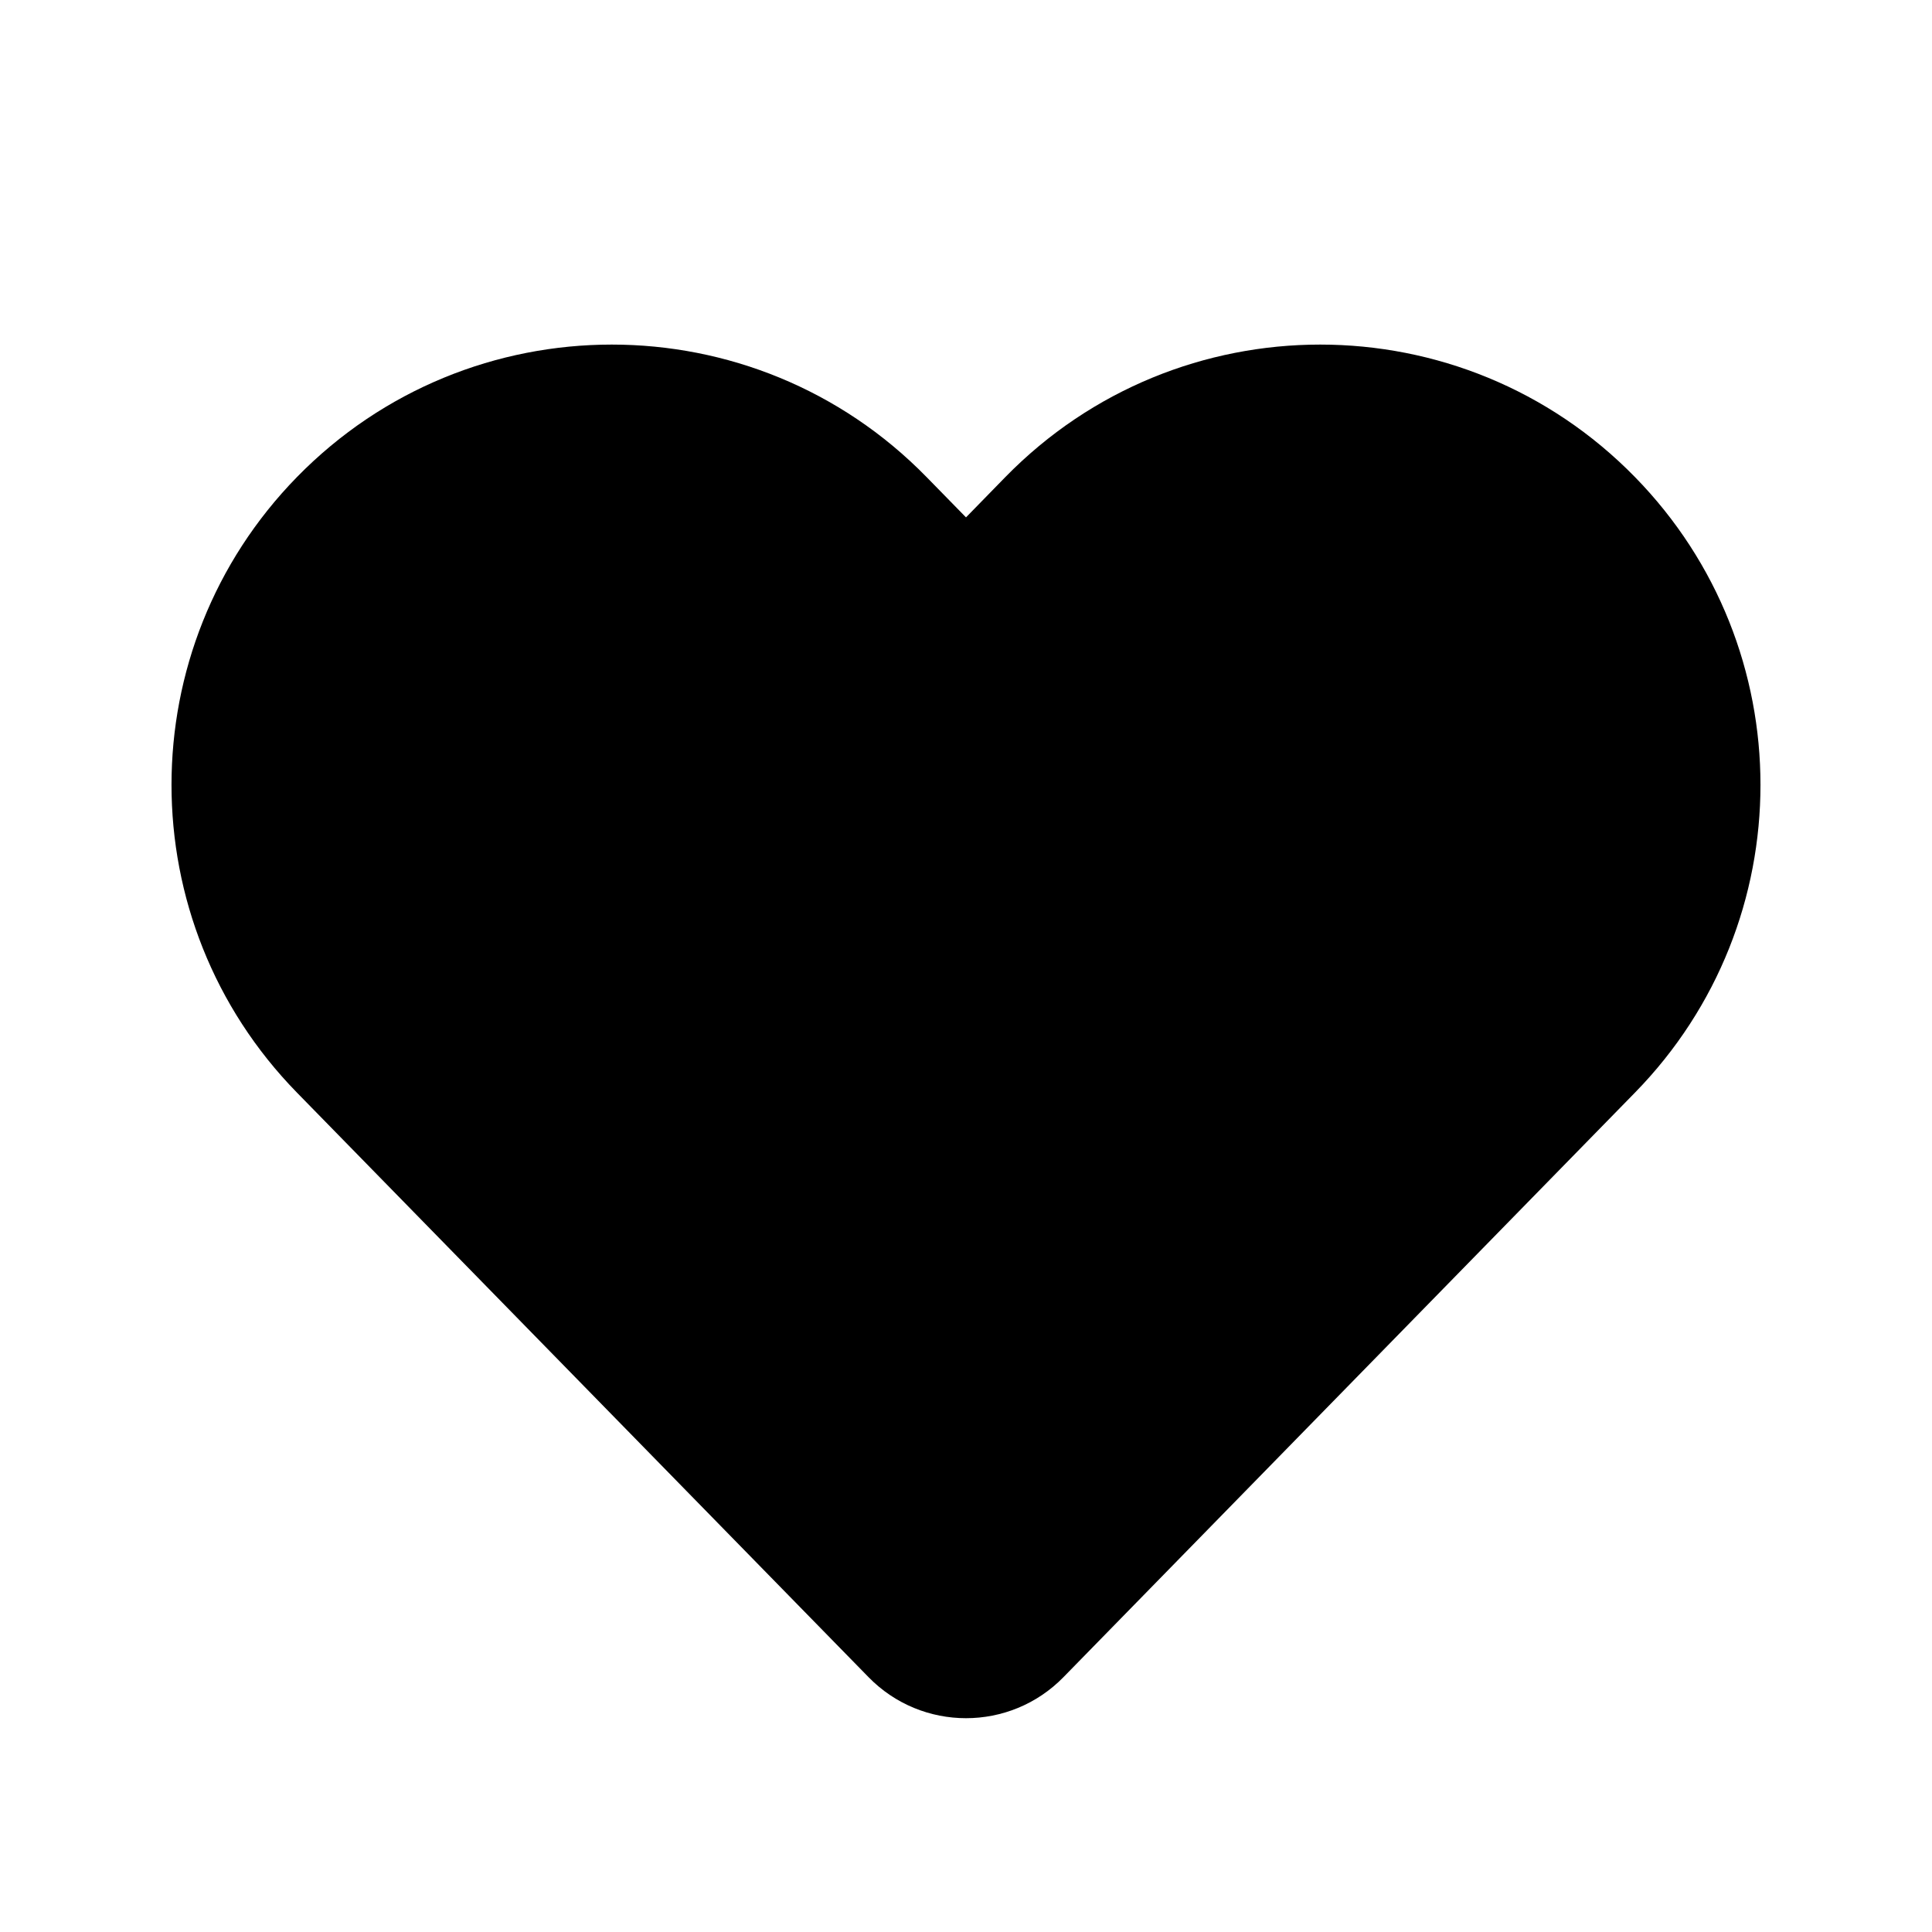 <svg width="24" height="24" viewBox="0 0 24 24" fill="none" xmlns="http://www.w3.org/2000/svg">
<path fill-rule="evenodd" clip-rule="evenodd" d="M20.31 13.573C22.389 11.448 22.389 8.052 20.31 5.926C18.165 3.732 14.635 3.732 12.489 5.926L12 6.427L11.51 5.926C9.365 3.732 5.835 3.732 3.689 5.926C1.611 8.052 1.611 11.448 3.689 13.573L10.789 20.834C11.453 21.514 12.547 21.514 13.211 20.834L20.31 13.573Z" fill="currentColor"/>
</svg>
